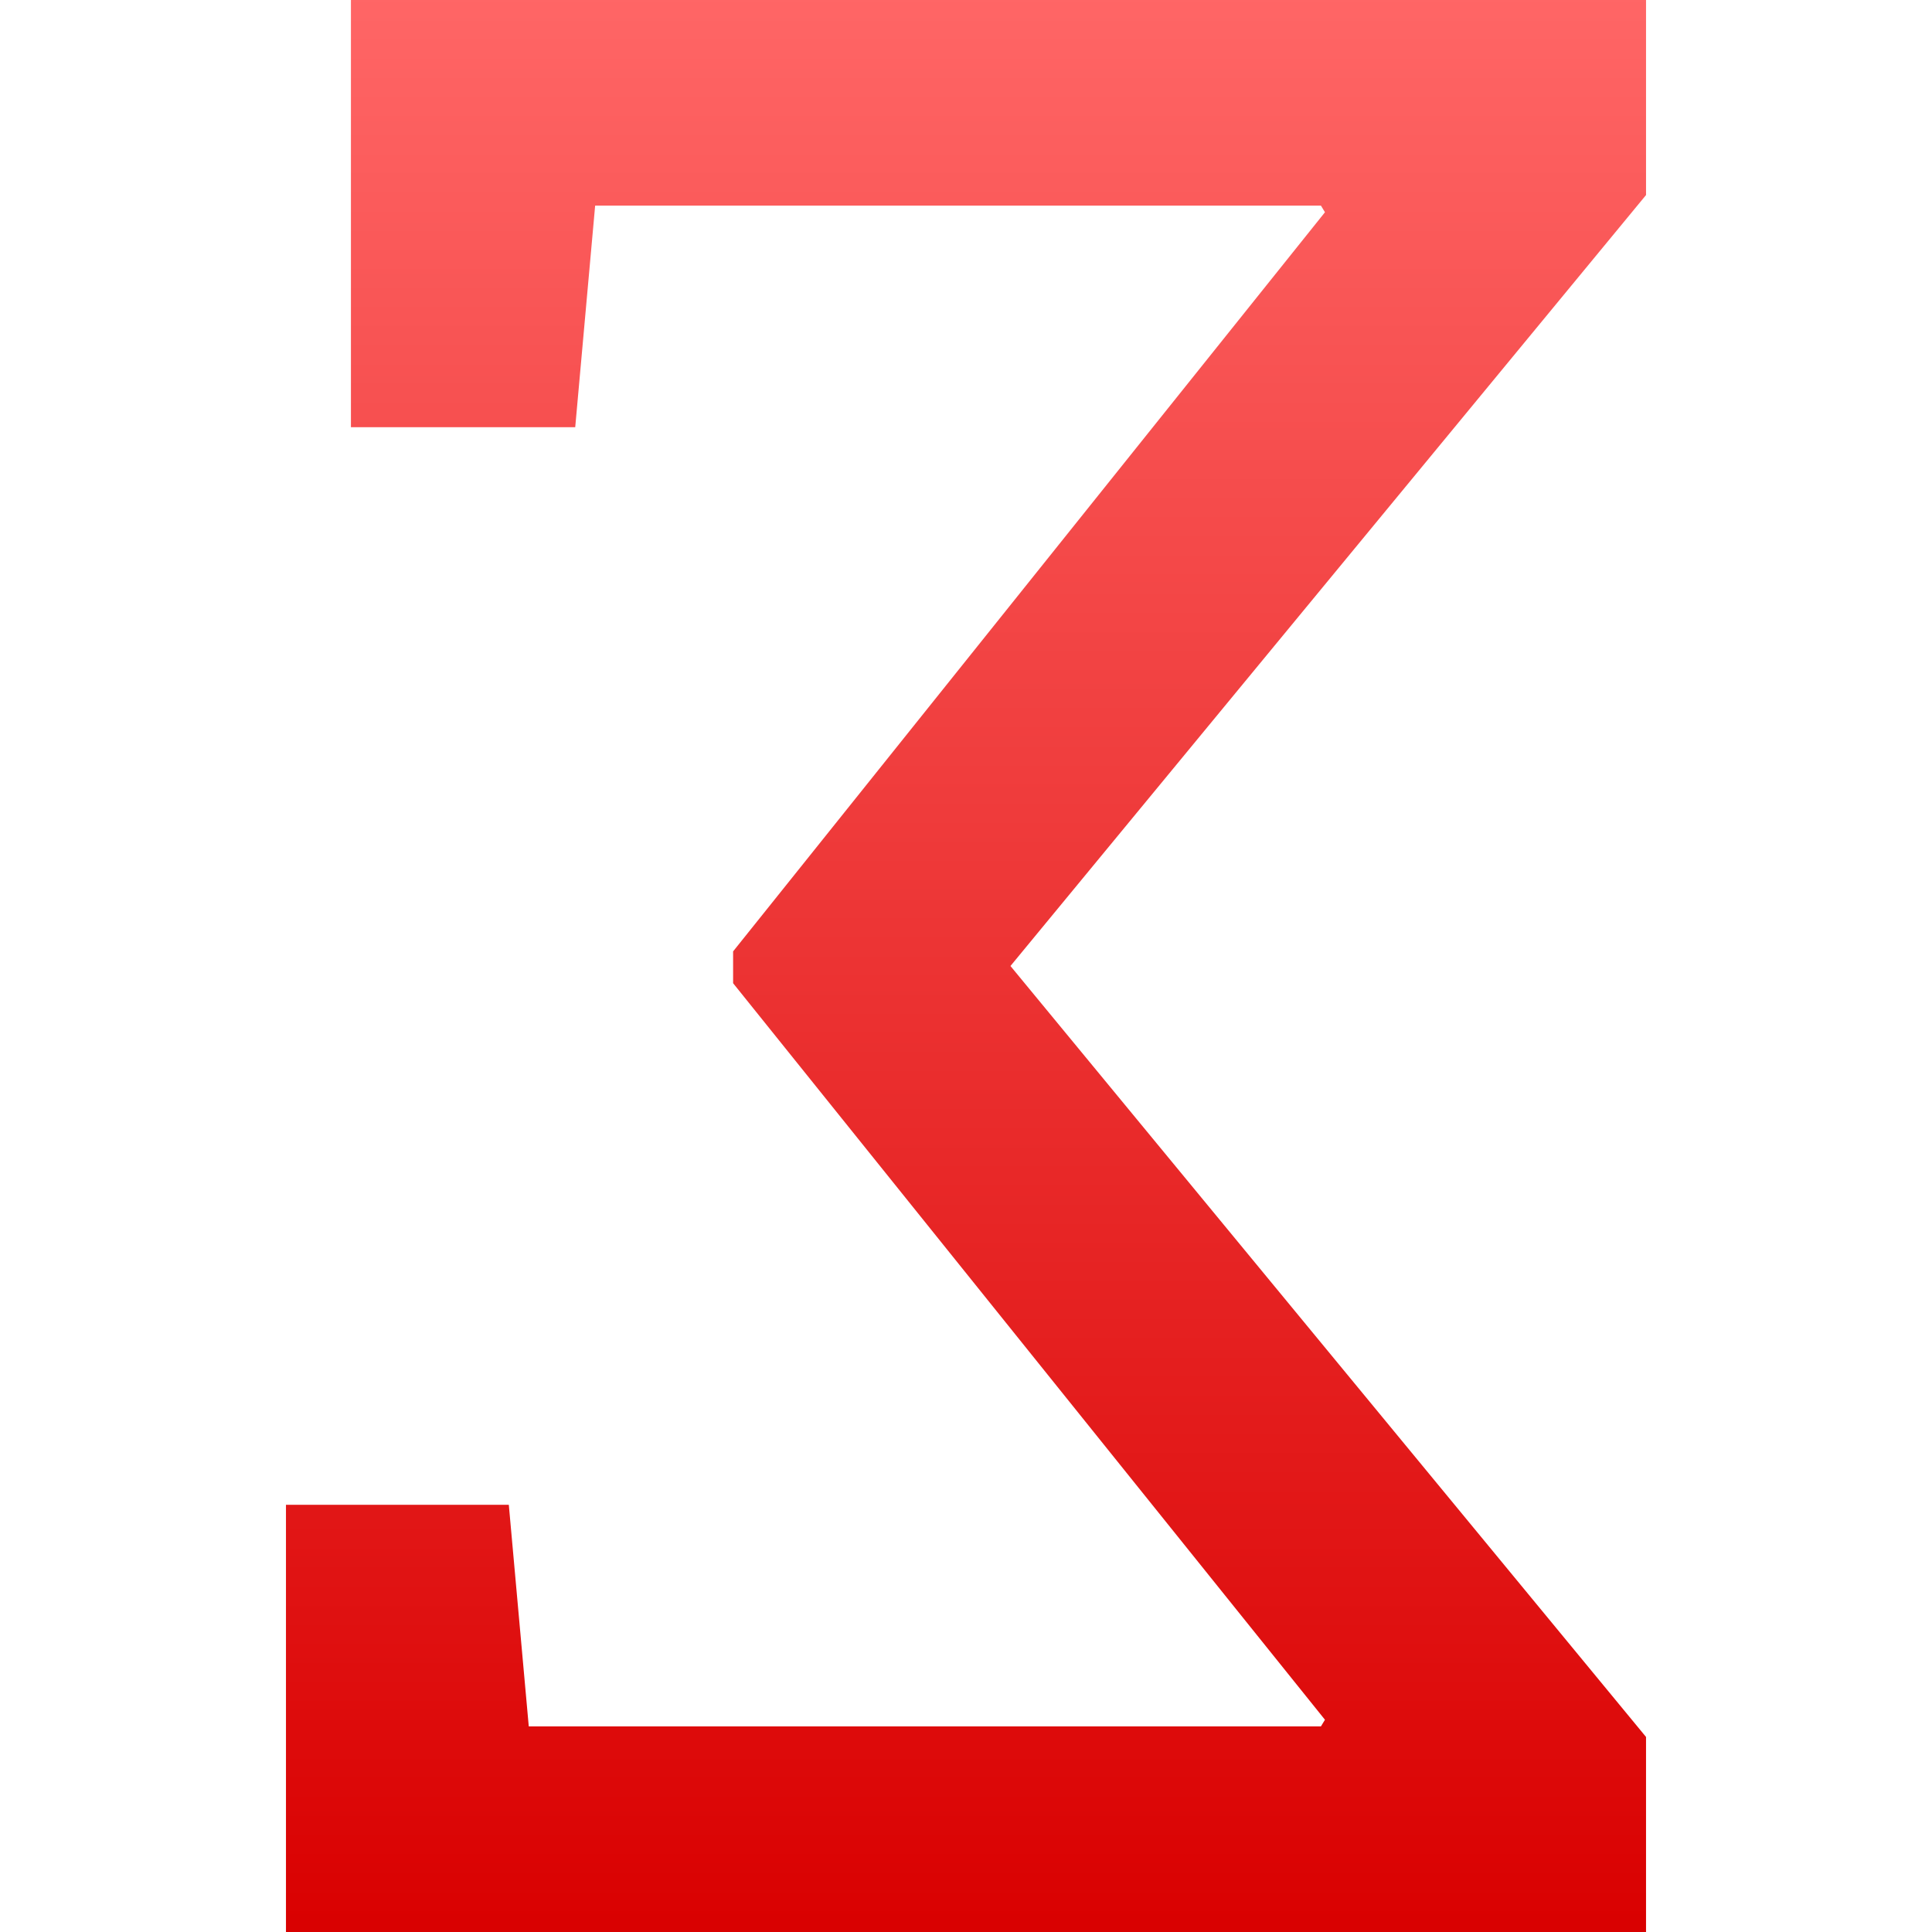 <svg xmlns="http://www.w3.org/2000/svg" xmlns:xlink="http://www.w3.org/1999/xlink" width="64" height="64" viewBox="0 0 64 64" version="1.1">
<defs>
<linearGradient id="linear0" gradientUnits="userSpaceOnUse" x1="0" y1="0" x2="0" y2="1" gradientTransform="matrix(45.055,0,0,64,9.473,0)">
<stop offset="0" style="stop-color:#ff6666;stop-opacity:1;"/>
<stop offset="1" style="stop-color:#d90000;stop-opacity:1;"/>
</linearGradient>
</defs>
<g id="surface1">
<path style=" stroke:none;fill-rule:nonzero;fill:url(#linear0);" d="M 24.285 31.516 L 24.285 32.57 L 43.891 56.969 L 43.758 57.188 L 17.516 57.188 L 16.855 49.848 L 9.473 49.848 L 9.473 64 L 54.527 64 L 54.527 57.539 L 33.473 32 L 54.527 6.461 L 54.527 0 L 11.625 0 L 11.625 14.152 L 19.055 14.152 L 19.715 6.812 L 43.758 6.812 L 43.891 7.031 Z M 24.285 31.516 "/>
</g>
</svg>
